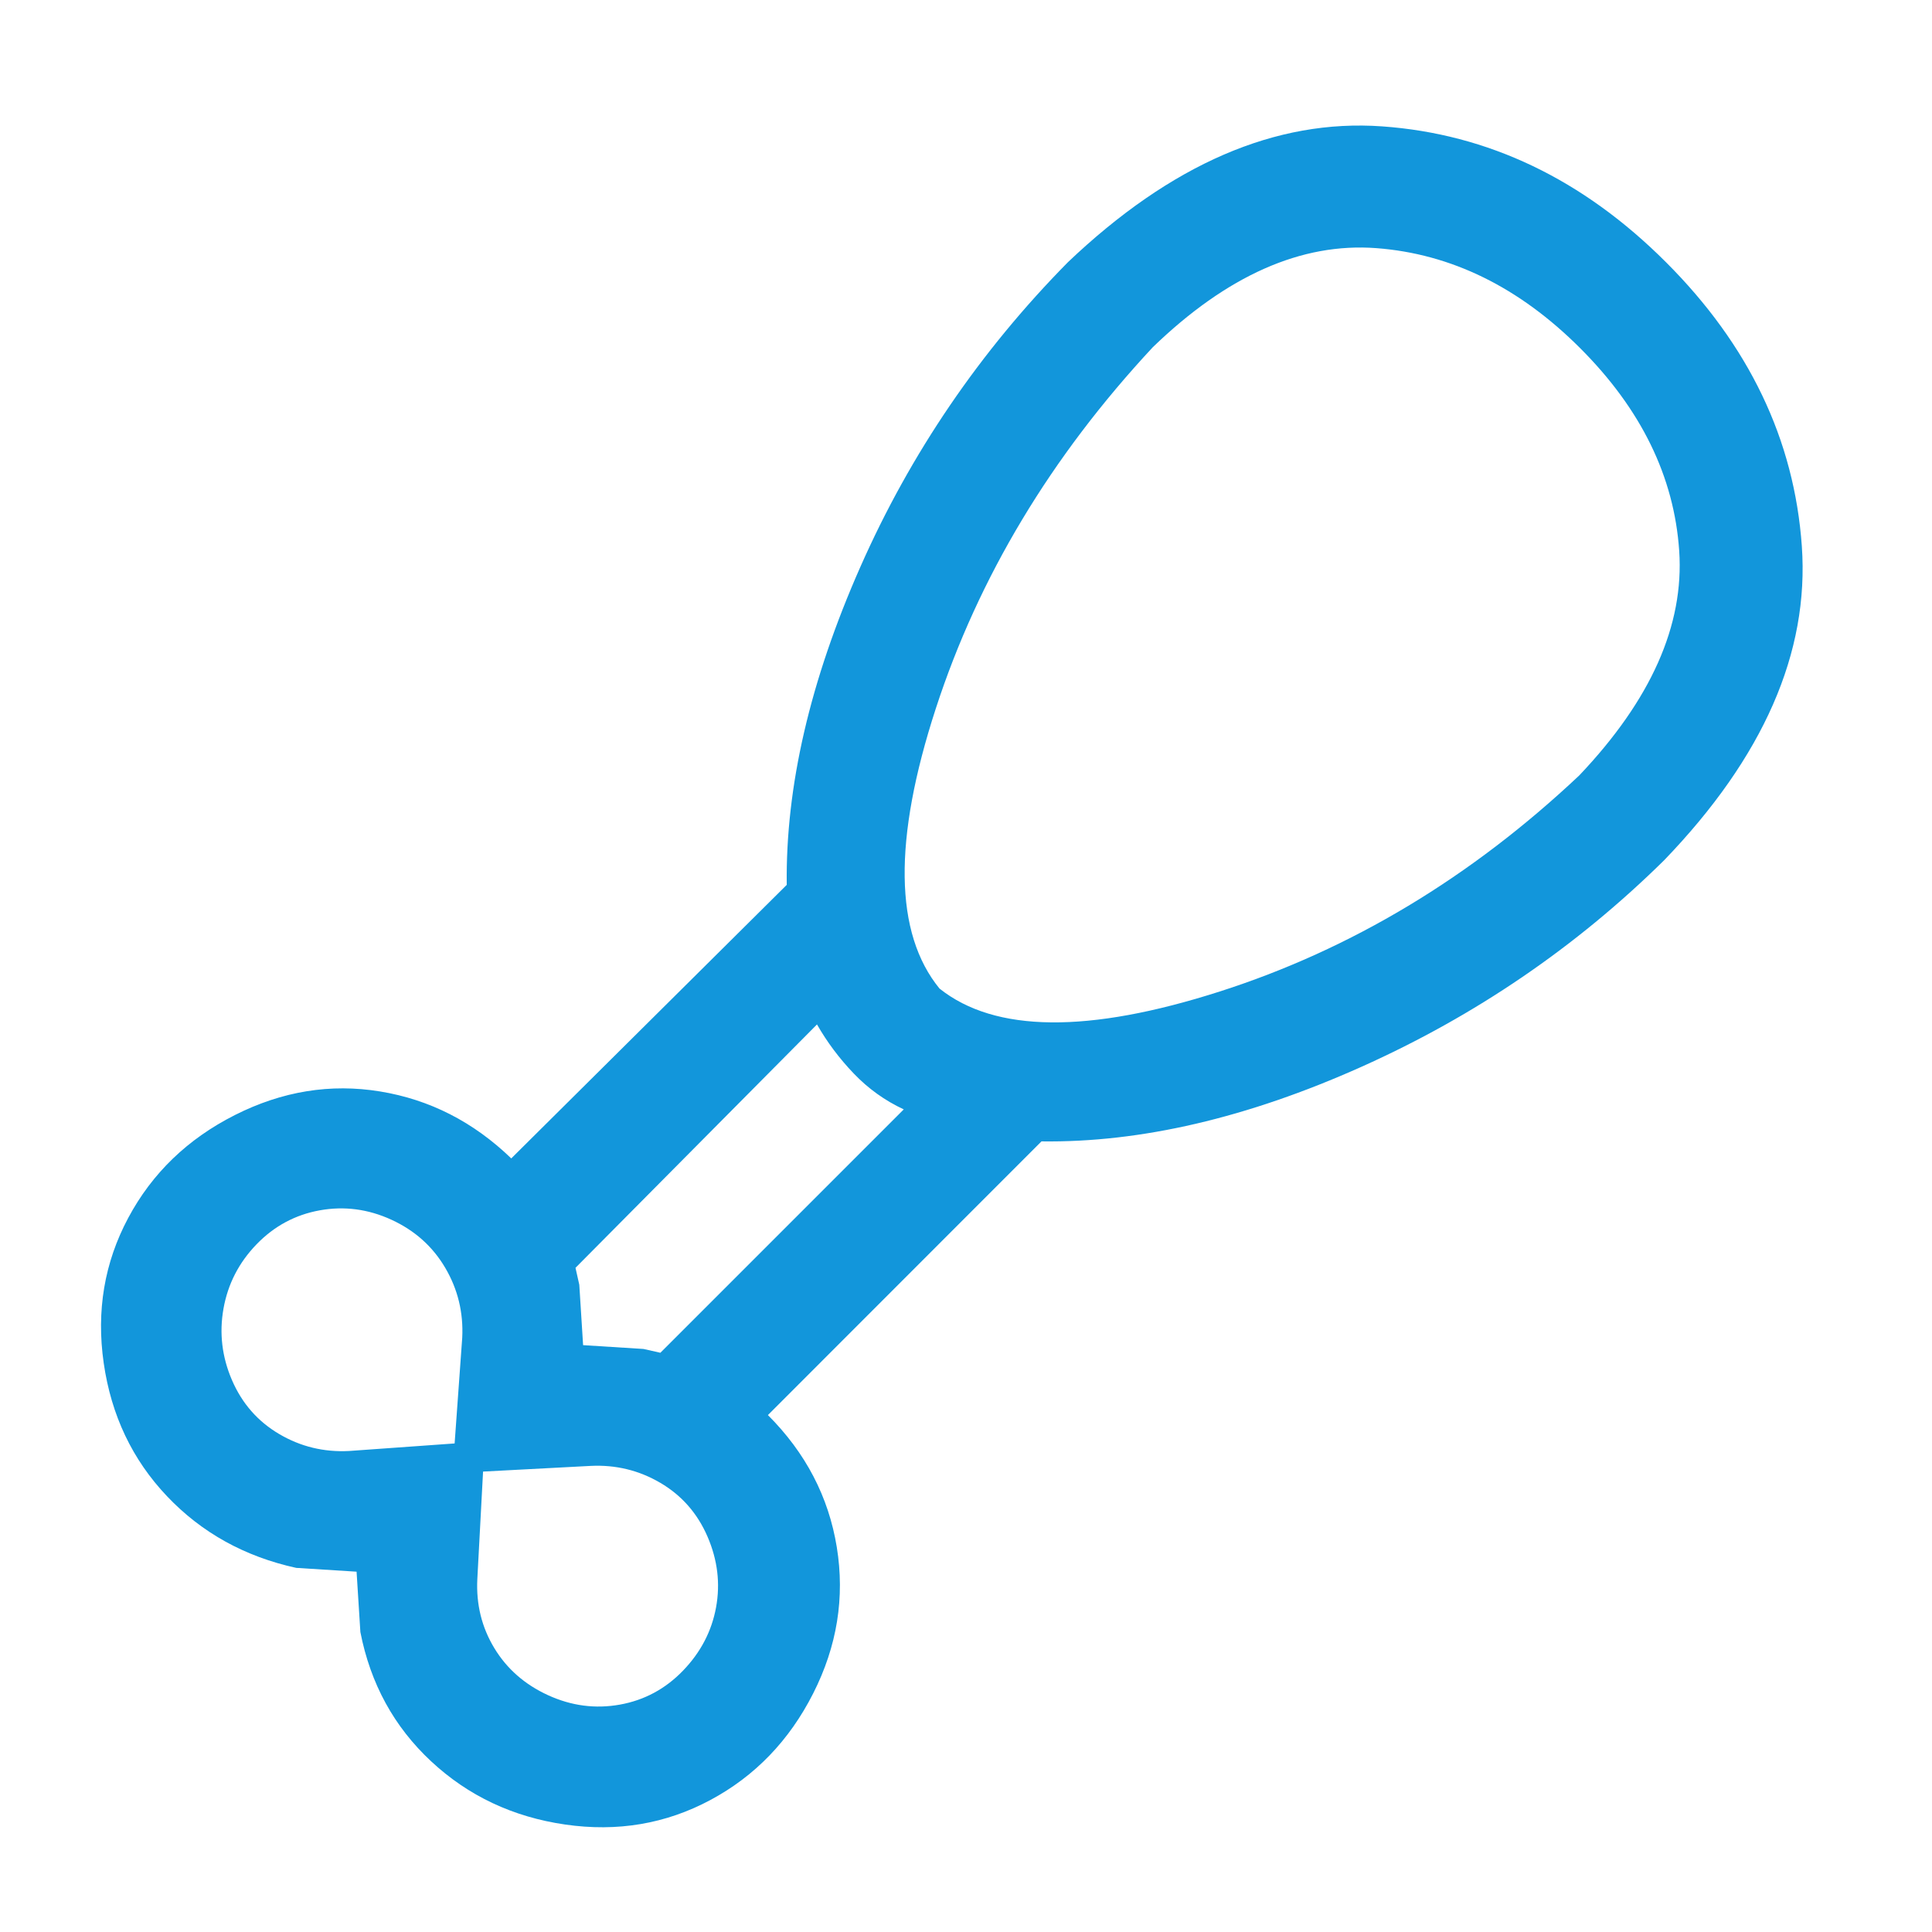 <?xml version="1.0" standalone="no"?><!DOCTYPE svg PUBLIC "-//W3C//DTD SVG 1.1//EN" "http://www.w3.org/Graphics/SVG/1.1/DTD/svg11.dtd"><svg class="icon" width="200px" height="200.00px" viewBox="0 0 1024 1024" version="1.1" xmlns="http://www.w3.org/2000/svg"><path fill="#1296db" d="M350.016 716.992l128.992-128.992q-15.008-7.008-26.496-19.008t-19.488-26.016l-128 128.992 2.016 8.992 2.016 32 32 2.016z m56.992 33.024q30.016 30.016 36.512 70.016t-12.512 77.504-54.496 56.512-76.992 12.992-71.008-33.504-37.504-68.512l-2.016-32-32-2.016q-40.992-8.992-68.512-38.016t-33.504-70.496 12.992-76.992 56.512-54.496 76.992-12.512 69.504 35.488l146.016-144.992Q416 390.976 456 300.48t110.016-161.504q82.016-78.016 166.496-72t150.496 72 72 150.496-72.992 166.496q-70.016 68.992-160.512 109.504t-169.504 39.488z m91.008-226.016q44 35.008 148.512 1.504t190.496-114.496q56.992-60 52.992-119.008t-52.512-107.488-108-52.992-118.496 52.512Q530.016 271.04 496 375.52t2.016 148.512z m-253.024 184.992q0.992-20-8.992-36.992t-28.512-25.504-38.016-4.992-33.504 18.016-17.504 34.016 4.512 38.016 24.992 28.512 36.992 8.992l56-4z m8 128q-0.992 20 8.992 36.512t28.512 24.992 38.016 4.992 33.504-18.016 17.504-33.504-4.512-37.504-24.992-28.512-36.992-8.992l-56.992 3.008z" /></svg>